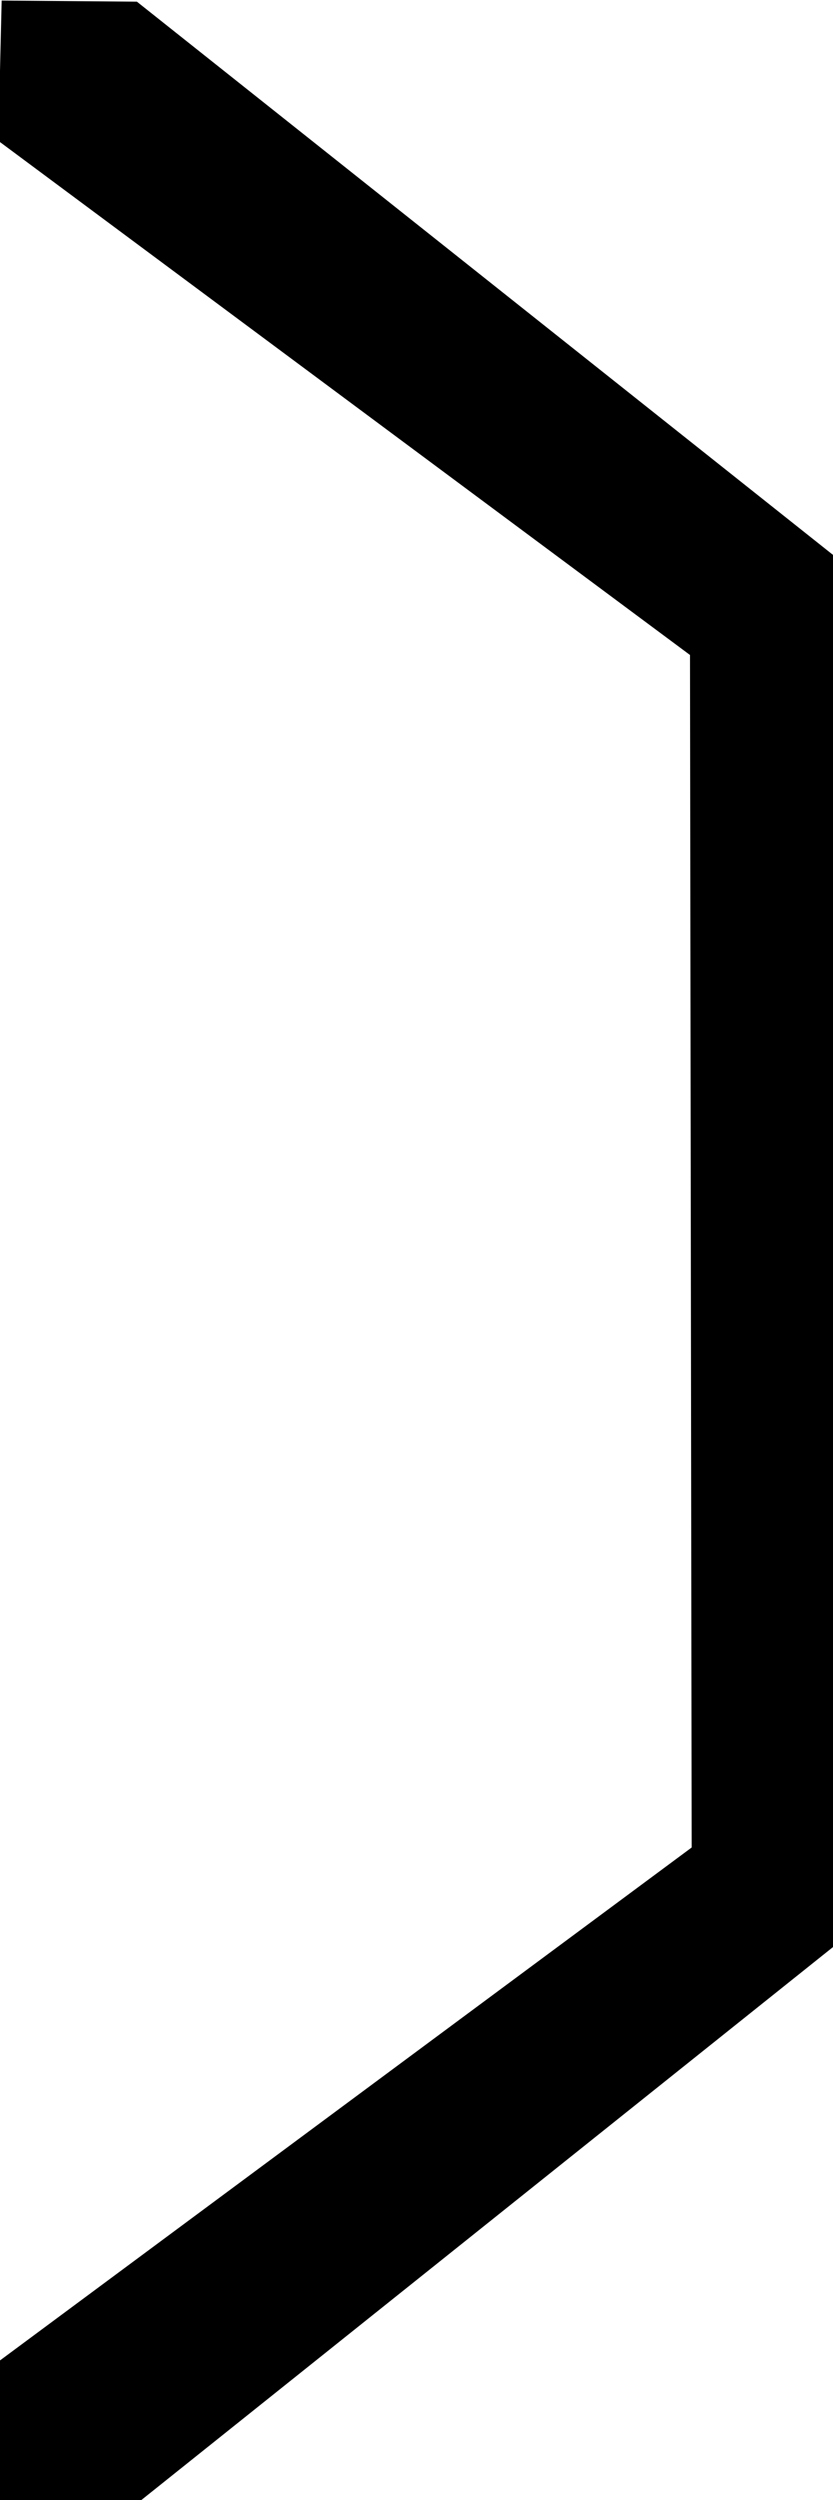 <?xml version="1.0" encoding="UTF-8" standalone="no"?>
<!-- Created with Inkscape (http://www.inkscape.org/) -->

<svg
   xmlns:dc="http://purl.org/dc/elements/1.1/"
   xmlns:cc="http://creativecommons.org/ns#"
   xmlns:rdf="http://www.w3.org/1999/02/22-rdf-syntax-ns#"
   xmlns:svg="http://www.w3.org/2000/svg"
   xmlns="http://www.w3.org/2000/svg"
   xmlns:sodipodi="http://sodipodi.sourceforge.net/DTD/sodipodi-0.dtd"
   xmlns:inkscape="http://www.inkscape.org/namespaces/inkscape"
   width="3"
   height="9"
   viewBox="0 0 3 9"
   id="svg2"
   version="1.1"
   inkscape:version="0.91 r13725"
   sodipodi:docname="bridge_5px_first.svg">
  <defs
     id="defs4" />
  <sodipodi:namedview
     id="base"
     pagecolor="#ffffff"
     bordercolor="#666666"
     borderopacity="1.0"
     inkscape:pageopacity="0.0"
     inkscape:pageshadow="2"
     inkscape:zoom="143.49495"
     inkscape:cx="1.6034952"
     inkscape:cy="8.4132072"
     inkscape:document-units="px"
     inkscape:current-layer="layer1"
     showgrid="false"
     inkscape:window-width="1791"
     inkscape:window-height="1019"
     inkscape:window-x="0"
     inkscape:window-y="32"
     inkscape:window-maximized="1"
     units="px"
     showguides="true"
     inkscape:guide-bbox="true"
     inkscape:snap-page="true">
    <sodipodi:guide
       position="0.999,4.665"
       orientation="1,0"
       id="guide8087" />
    <sodipodi:guide
       position="2.004,4.257"
       orientation="1,0"
       id="guide8089" />
    <sodipodi:guide
       position="1.626,4.001"
       orientation="0,1"
       id="guide8091" />
    <sodipodi:guide
       position="1.352,3.009"
       orientation="0,1"
       id="guide8093" />
    <sodipodi:guide
       position="0.572,1.998"
       orientation="0,1"
       id="guide8095" />
    <sodipodi:guide
       position="-0.78,0.999"
       orientation="0,1"
       id="guide8097" />
    <sodipodi:guide
       position="-1.273,4.507"
       orientation="0,1"
       id="guide8105" />
    <sodipodi:guide
       position="0.493,4.379"
       orientation="1,0"
       id="guide8107" />
    <sodipodi:guide
       position="-0.244,0.505"
       orientation="0,1"
       id="guide8109" />
    <sodipodi:guide
       position="2.308,2.497"
       orientation="0,1"
       id="guide8111" />
    <sodipodi:guide
       position="2.503,3.8"
       orientation="1,0"
       id="guide8113" />
  </sodipodi:namedview>
  <g
     inkscape:label="Layer 1"
     inkscape:groupmode="layer"
     id="layer1"
     transform="translate(0,-1043.362)">
    <path
       style="fill:#000000;fill-opacity:1;fill-rule:evenodd;stroke:none;stroke-width:1px;stroke-linecap:butt;stroke-linejoin:miter;stroke-opacity:1"
       d="m 0.493,1043.368 2.515,1.998 0,4.999 -2.515,2.01 -0.493,-0.012 -0.006,-0.499 2.497,-1.851 -0.006,-4.293 -2.491,-1.851 0.012,-0.505 z"
       id="path8103"
       inkscape:connector-curvature="0"
       sodipodi:nodetypes="ccccccccccc" />
  </g>
</svg>
